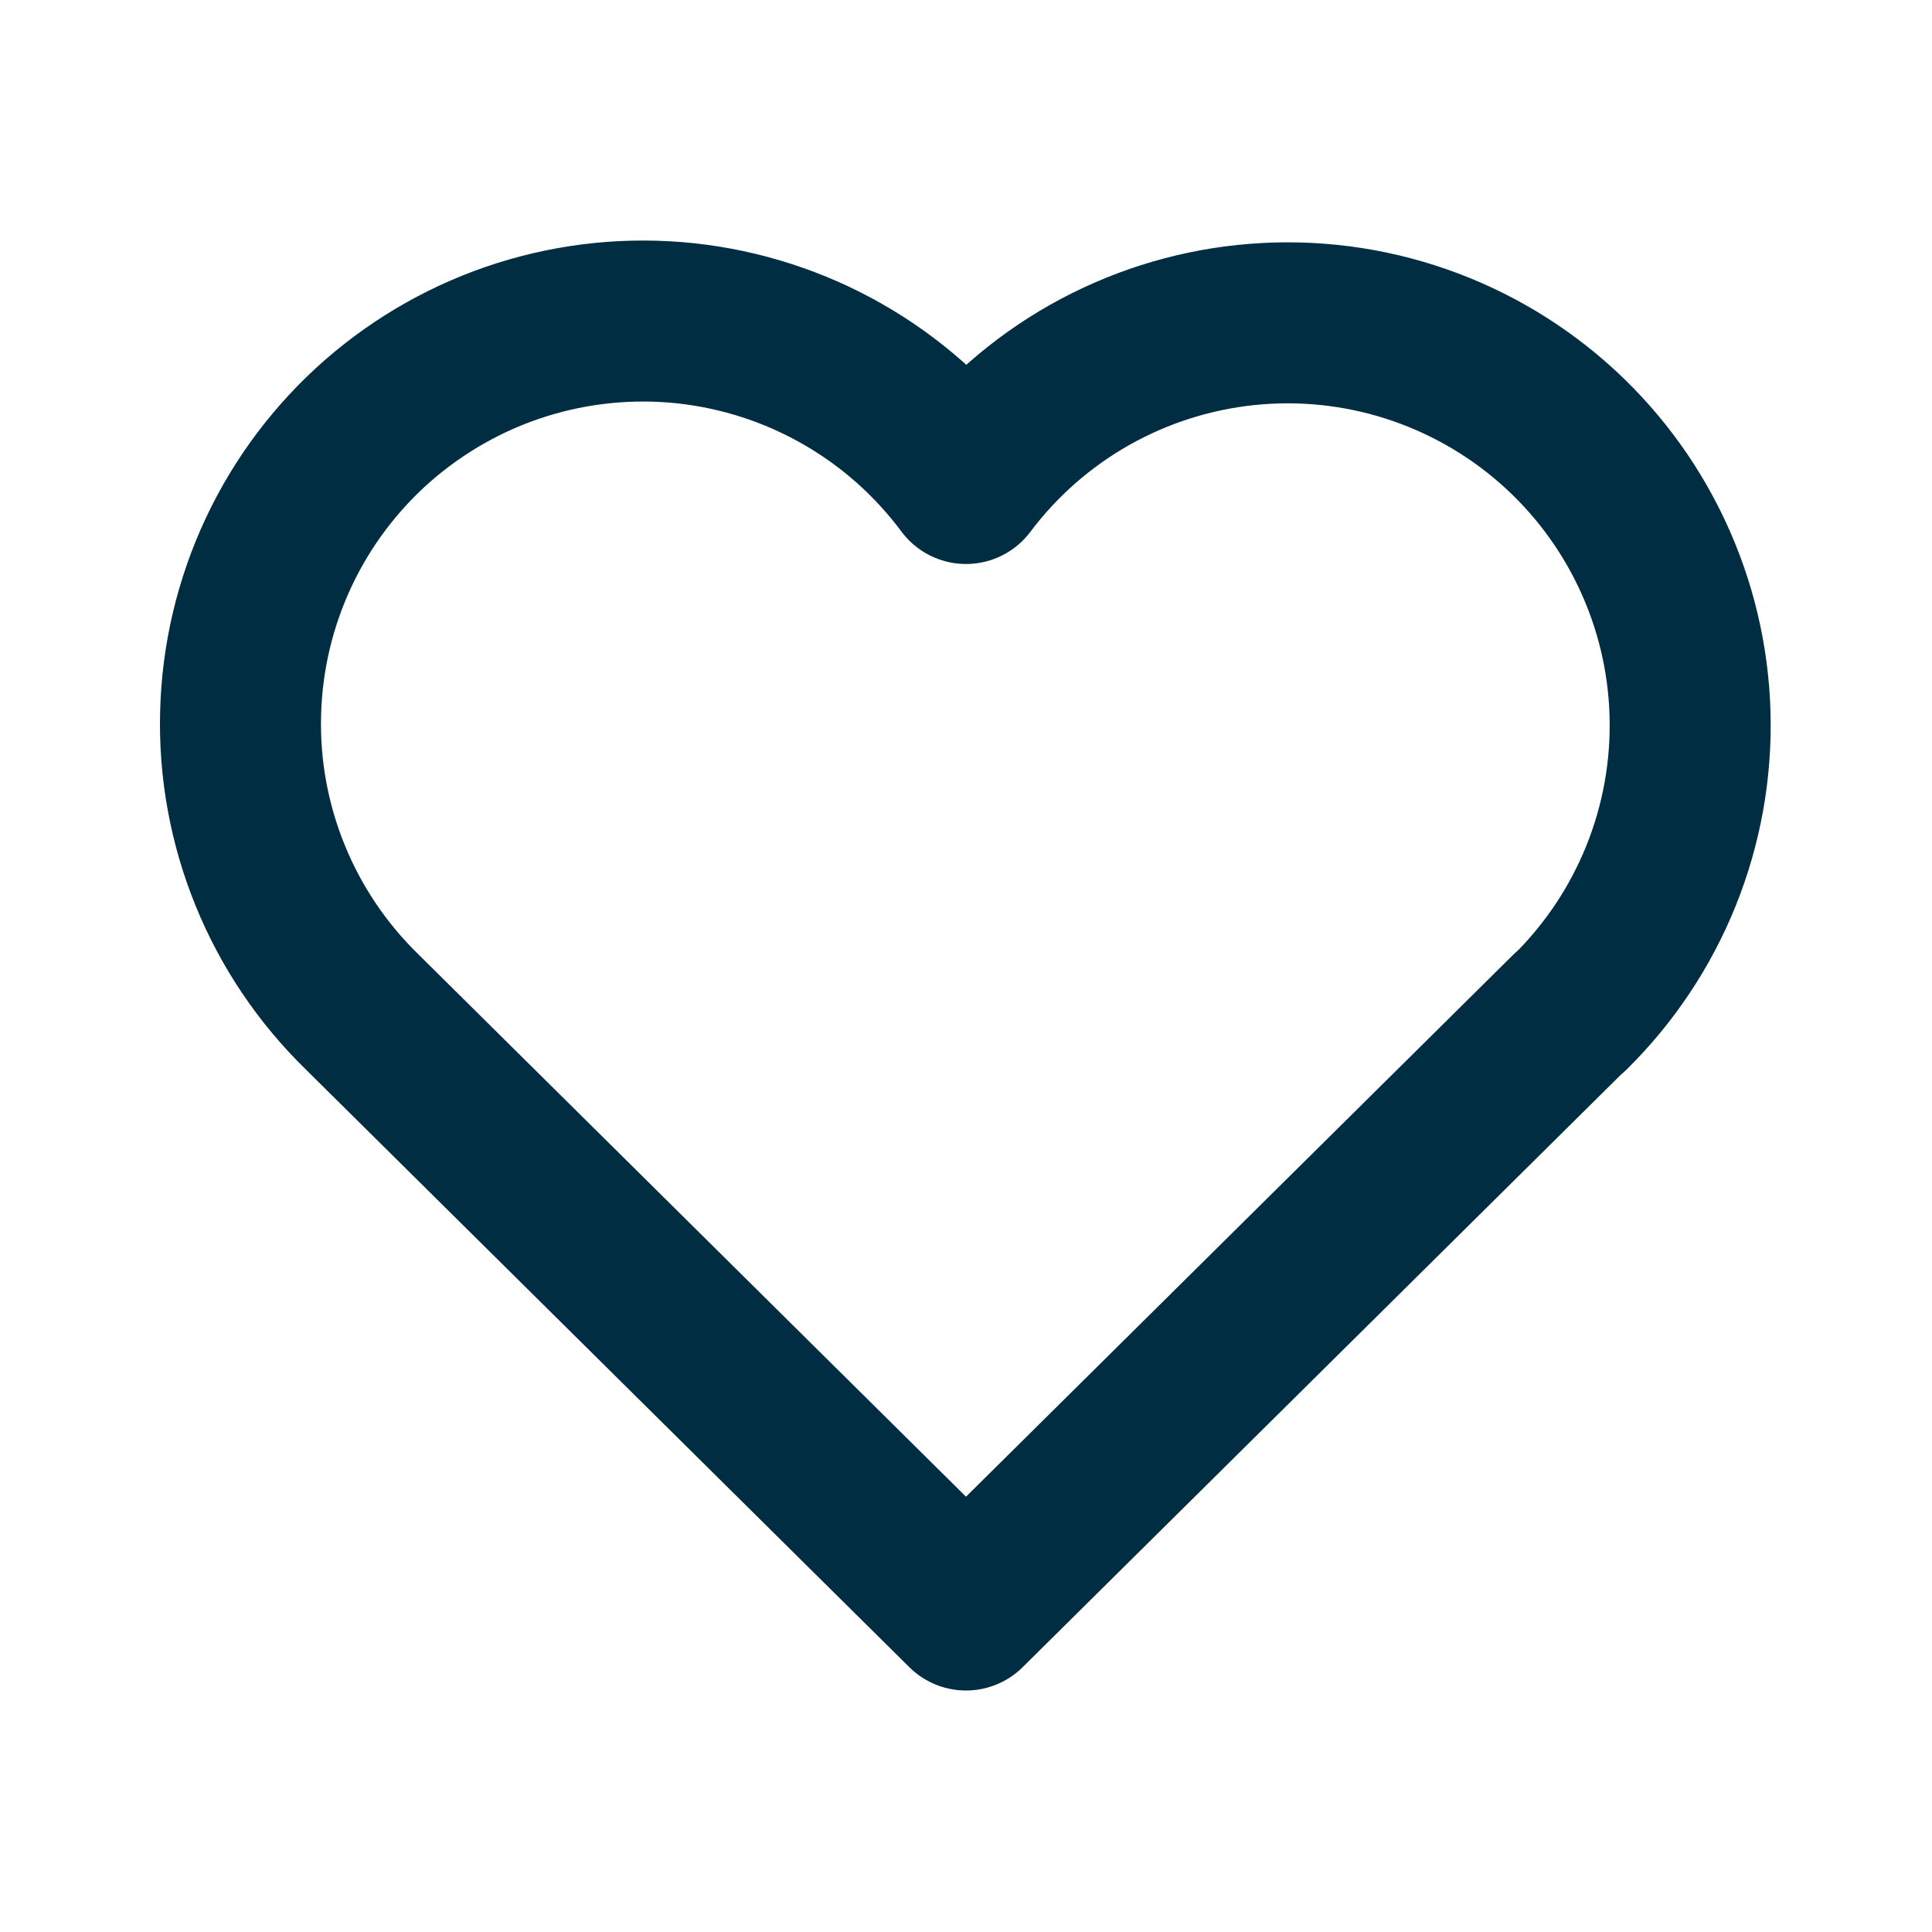 <svg width="24" height="24" viewBox="0 0 24 24" fill="none" xmlns="http://www.w3.org/2000/svg">
<path d="M19.5 12.572L12 20L4.5 12.572C4.005 12.09 3.615 11.512 3.355 10.872C3.095 10.233 2.97 9.547 2.989 8.857C3.007 8.167 3.168 7.488 3.461 6.863C3.754 6.238 4.174 5.681 4.693 5.226C5.213 4.772 5.821 4.429 6.479 4.221C7.137 4.013 7.831 3.943 8.517 4.016C9.204 4.09 9.867 4.304 10.467 4.647C11.066 4.989 11.588 5.452 12 6.006C12.413 5.456 12.936 4.997 13.535 4.658C14.134 4.32 14.796 4.108 15.481 4.037C16.165 3.966 16.857 4.037 17.513 4.246C18.168 4.455 18.774 4.797 19.291 5.25C19.809 5.704 20.227 6.259 20.52 6.882C20.813 7.504 20.975 8.181 20.994 8.868C21.014 9.556 20.891 10.241 20.634 10.879C20.377 11.517 19.991 12.095 19.5 12.578" stroke="#002D42" stroke-width="2" stroke-linecap="round" stroke-linejoin="round"/>
</svg>
